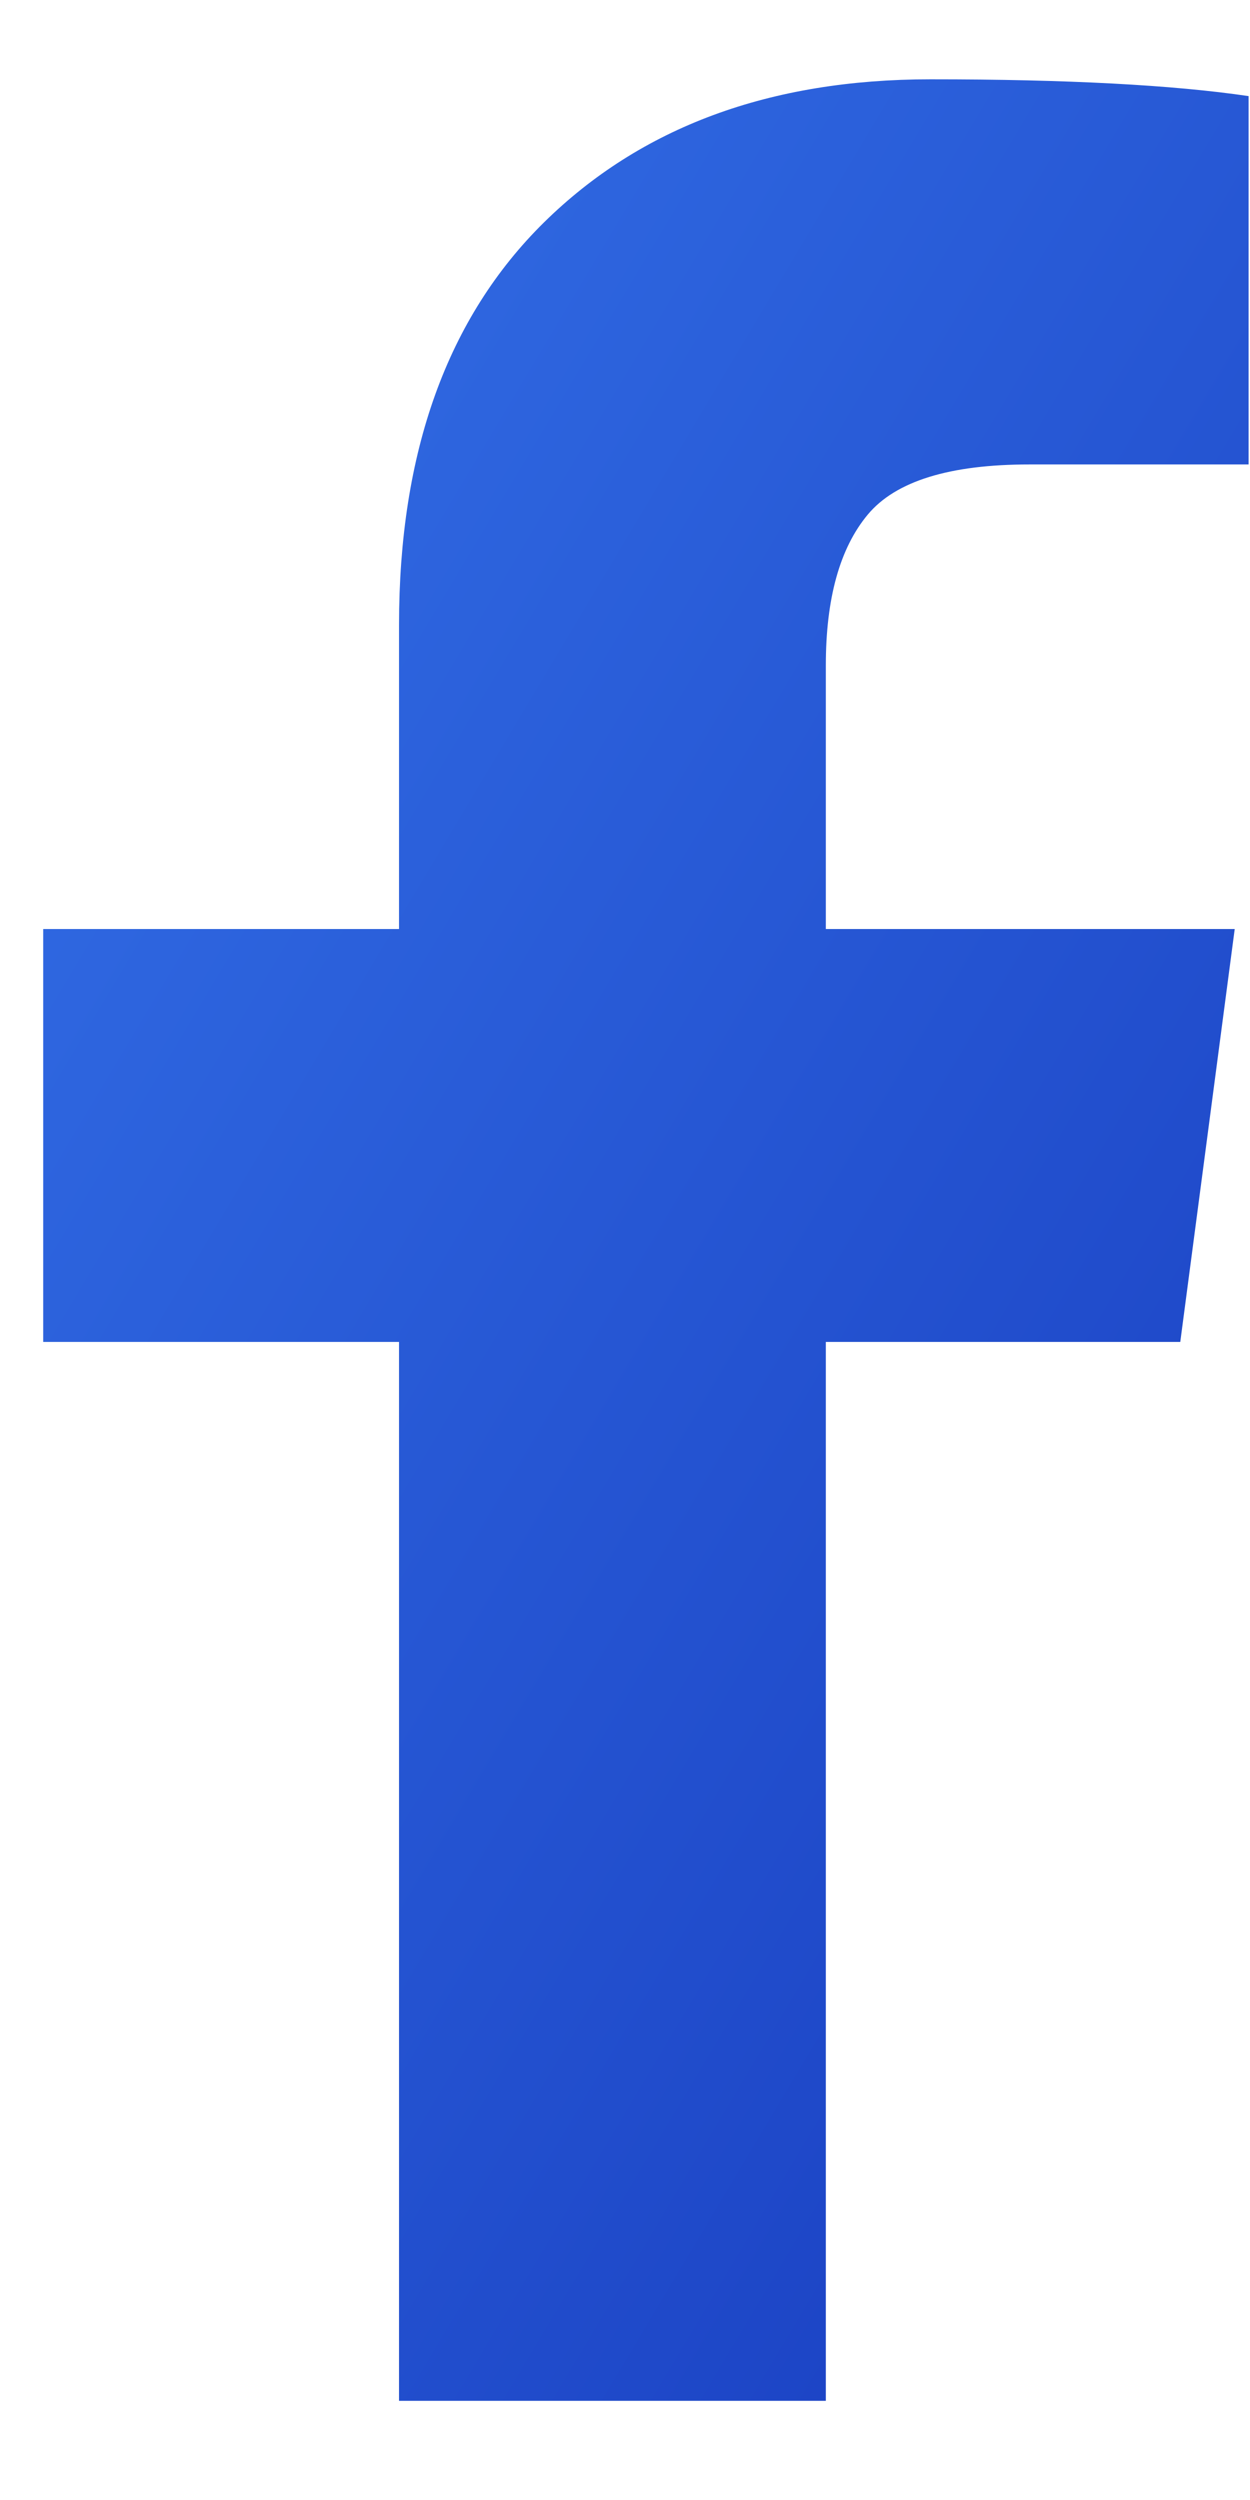 <?xml version="1.0" encoding="UTF-8"?>
<svg width="9px" height="18px" viewBox="0 0 9 18" version="1.1" xmlns="http://www.w3.org/2000/svg" xmlns:xlink="http://www.w3.org/1999/xlink">
    <!-- Generator: Sketch 47.1 (45422) - http://www.bohemiancoding.com/sketch -->
    <title></title>
    <desc>Created with Sketch.</desc>
    <defs>
        <linearGradient x1="100%" y1="114.766%" x2="0.258%" y2="0%" id="linearGradient-1">
            <stop stop-color="#1638BC" offset="0%"></stop>
            <stop stop-color="#3471E8" offset="100%"></stop>
        </linearGradient>
    </defs>
    <g id="Symbols" stroke="none" stroke-width="1" fill="none" fill-rule="evenodd">
        <g id="footer" transform="translate(-545, -236)" fill="url(#linearGradient-1)">
            <g id="footer-copy">
                <g id="hover-icons" transform="translate(545, 236)">
                    <path d="M8.99,0.692 L8.99,3.344 L7.413,3.344 C6.837,3.344 6.449,3.464 6.248,3.705 C6.047,3.946 5.946,4.308 5.946,4.79 L5.946,6.689 L8.89,6.689 L8.498,9.662 L5.946,9.662 L5.946,17.286 L2.873,17.286 L2.873,9.662 L0.311,9.662 L0.311,6.689 L2.873,6.689 L2.873,4.499 C2.873,3.253 3.221,2.287 3.917,1.601 C4.614,0.915 5.541,0.571 6.7,0.571 C7.684,0.571 8.448,0.612 8.99,0.692 Z" id=""></path>
                </g>
            </g>
        </g>
    </g>
</svg>